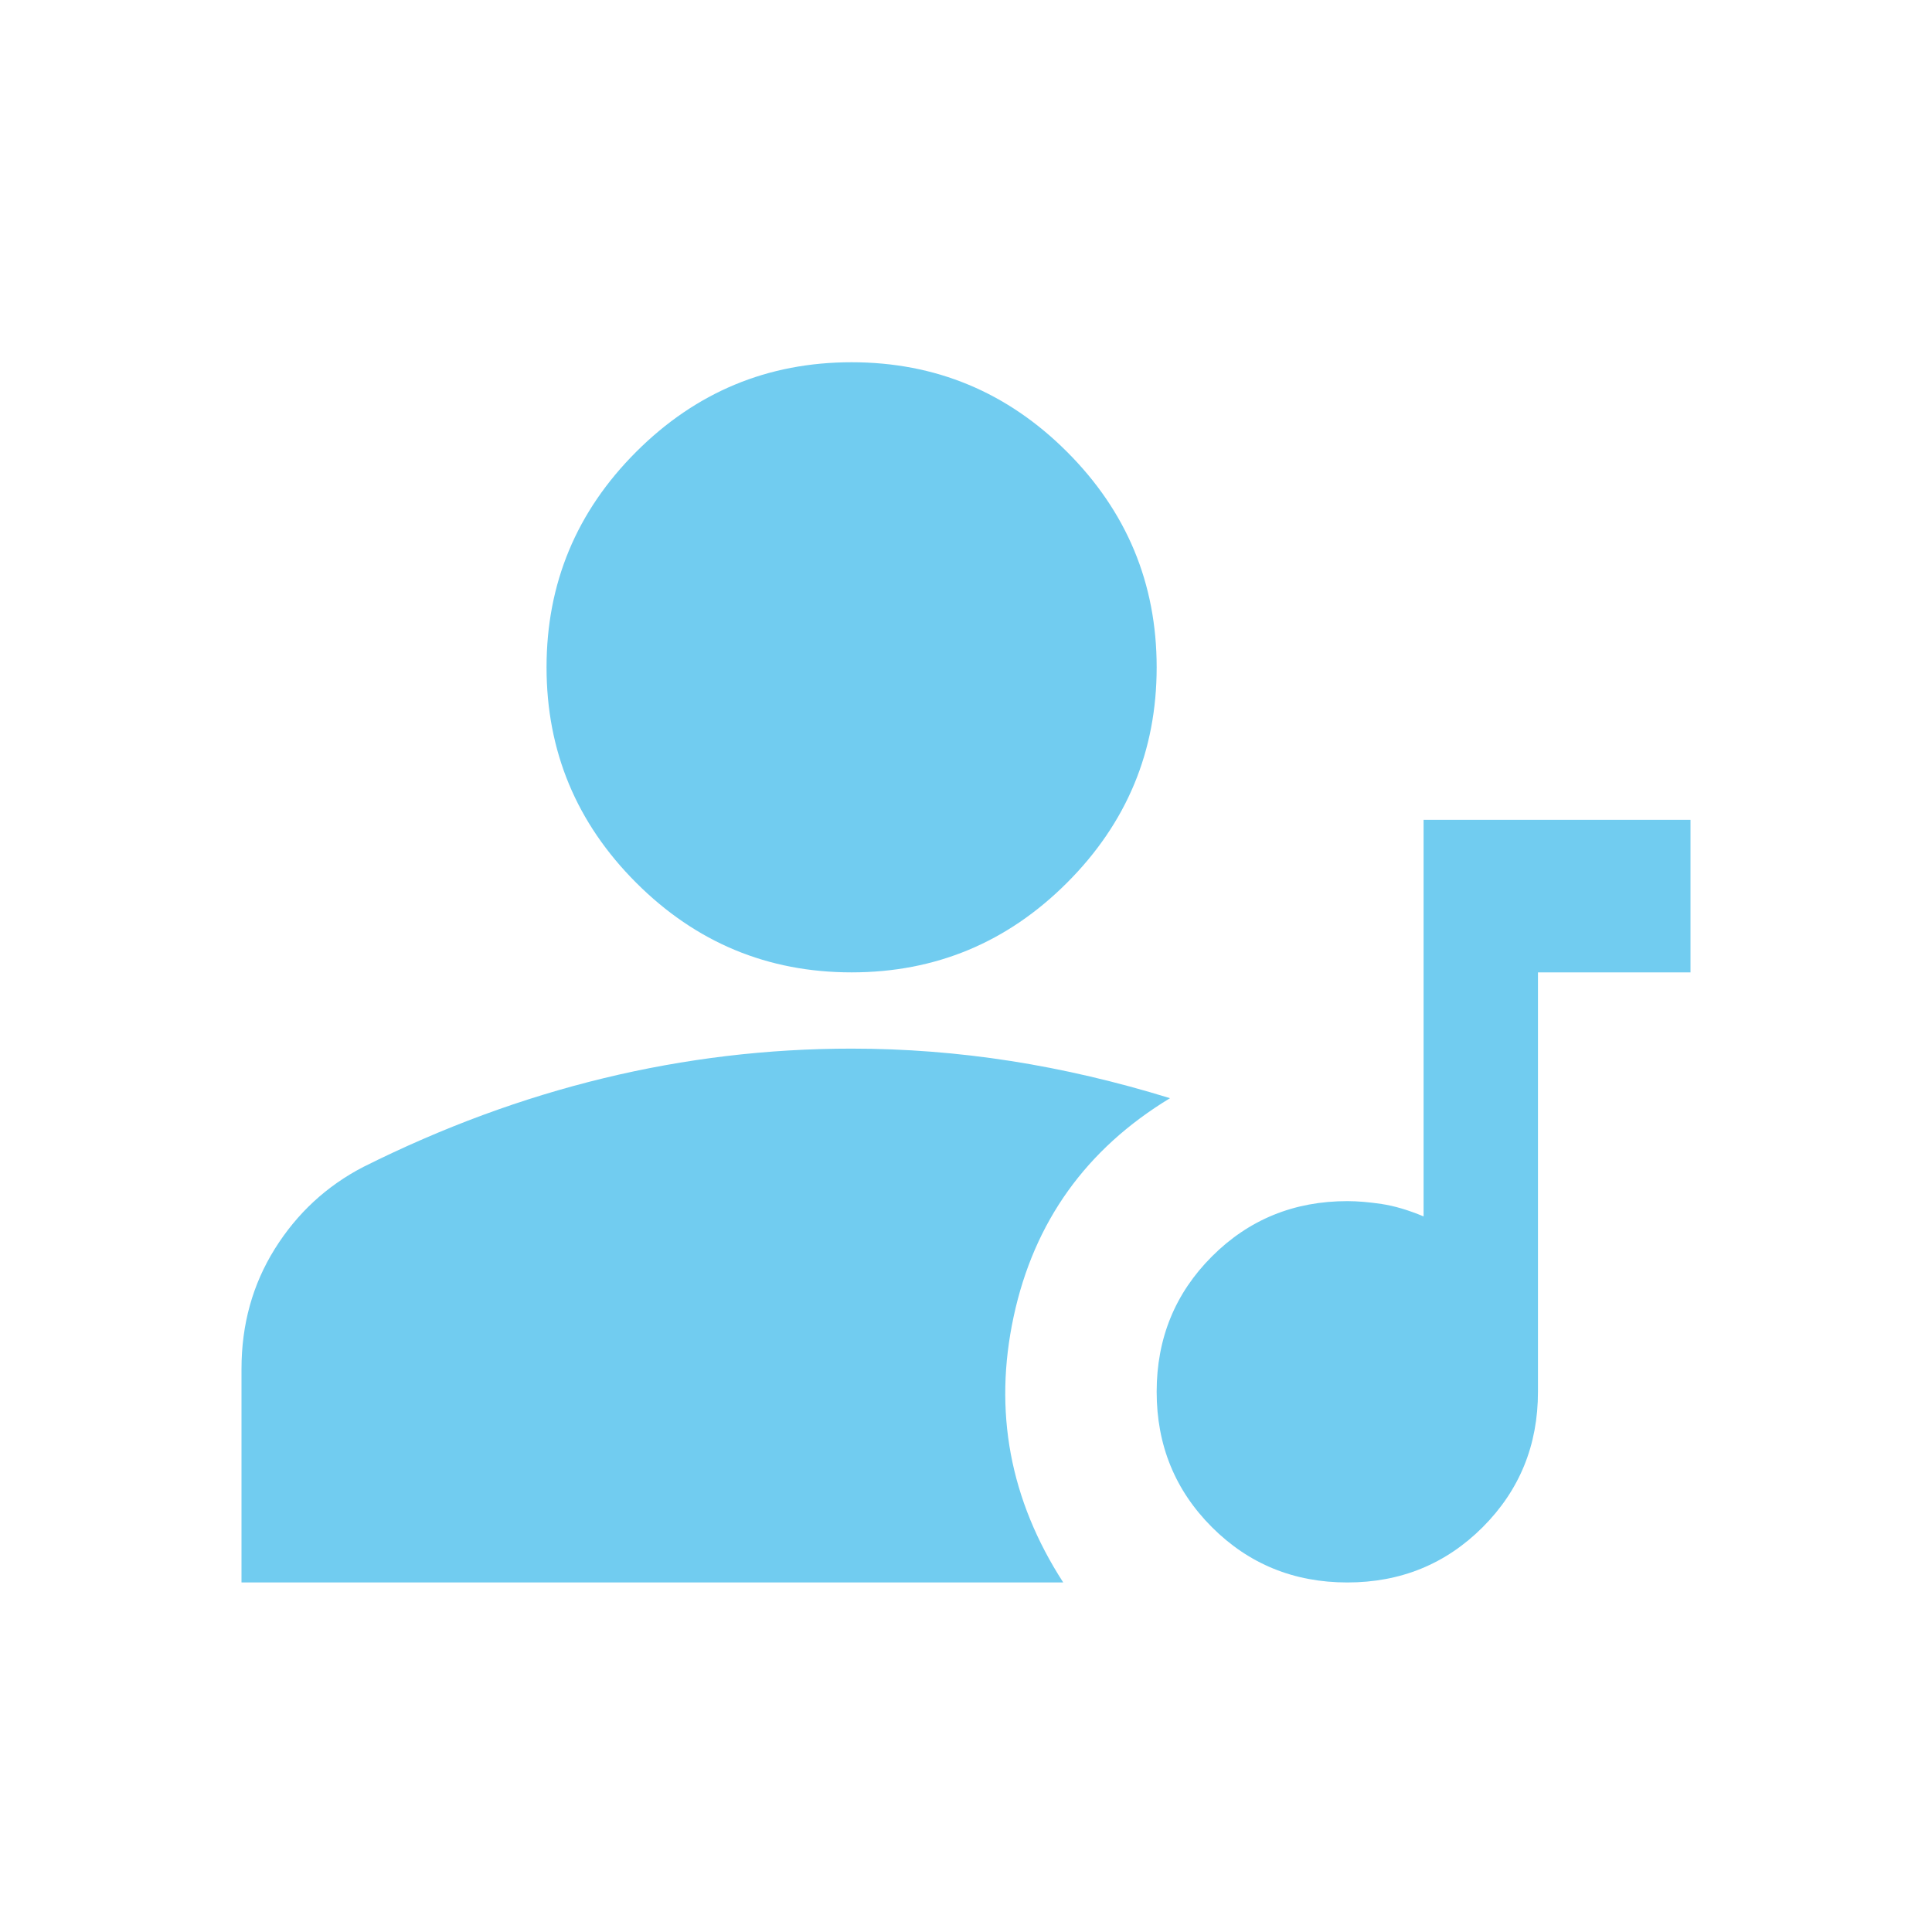 <svg width="64" height="64" viewBox="0 0 64 64" fill="none" xmlns="http://www.w3.org/2000/svg">
<path d="M44.632 52.421C42.863 52.421 41.368 51.81 40.147 50.59C38.926 49.368 38.316 47.874 38.316 46.105C38.316 44.337 38.926 42.842 40.147 41.621C41.368 40.4 42.863 39.789 44.632 39.789C44.968 39.789 45.347 39.821 45.768 39.884C46.19 39.947 46.653 40.084 47.158 40.295V27.158H56V32.211H50.947V46.105C50.947 47.874 50.337 49.368 49.116 50.59C47.895 51.81 46.4 52.421 44.632 52.421ZM28.21 32.211C25.432 32.211 23.053 31.221 21.074 29.242C19.095 27.263 18.105 24.884 18.105 22.105C18.105 19.326 19.095 16.947 21.074 14.968C23.053 12.989 25.432 12 28.21 12C30.989 12 33.368 12.989 35.347 14.968C37.326 16.947 38.316 19.326 38.316 22.105C38.316 24.884 37.326 27.263 35.347 29.242C33.368 31.221 30.989 32.211 28.21 32.211ZM8 52.421V45.347C8 43.874 8.368 42.547 9.105 41.368C9.842 40.19 10.821 39.284 12.042 38.653C14.653 37.347 17.305 36.368 20 35.716C22.695 35.063 25.432 34.737 28.21 34.737C29.979 34.737 31.737 34.874 33.484 35.147C35.232 35.421 36.989 35.832 38.758 36.379C35.979 38.063 34.253 40.474 33.579 43.611C32.905 46.747 33.453 49.684 35.221 52.421H8Z" fill="#71CCF0"/>
</svg>
